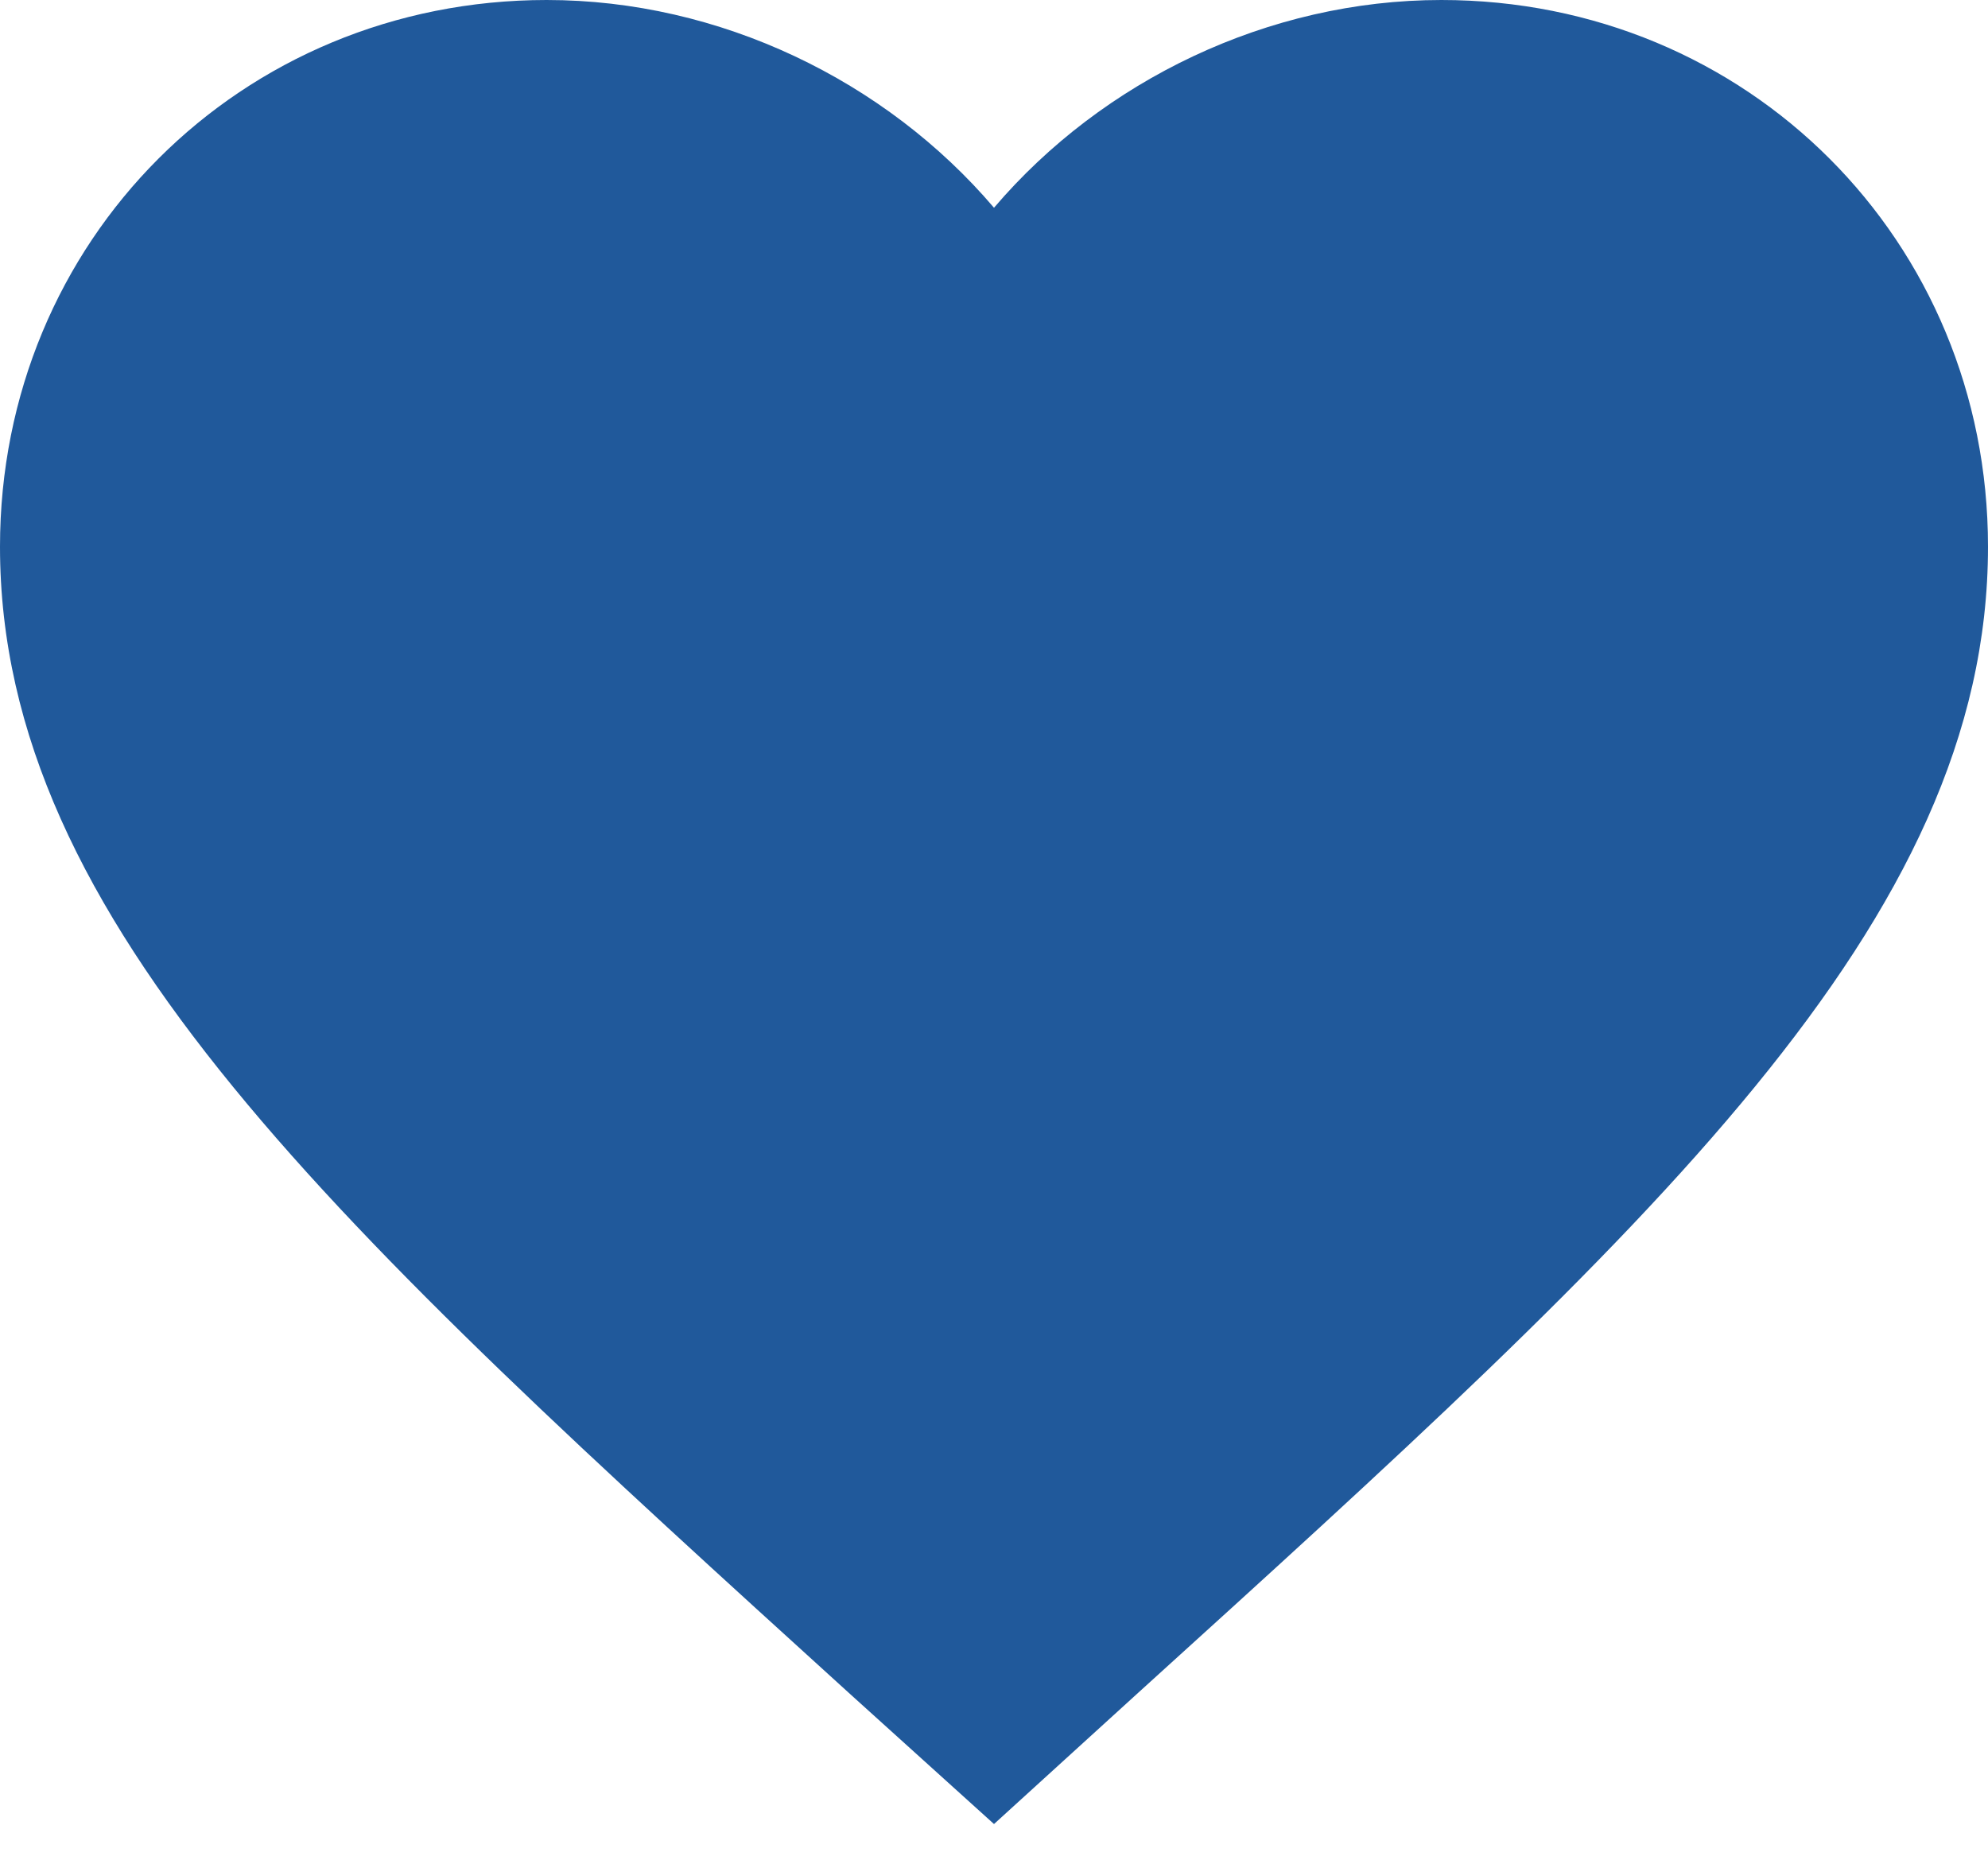 <svg width="32" height="30" viewBox="0 0 32 30" fill="none" xmlns="http://www.w3.org/2000/svg">
	<path d="M23.2 0C20.416 0 17.744 1.296 16 3.344C14.256 1.296 11.584 0 8.8 0C3.872 0 0 3.872 0 8.8C0 14.848 5.44 19.776 13.68 27.264L16 29.36L18.32 27.248C26.56 19.776 32 14.848 32 8.8C32 3.872 28.128 0 23.2 0Z" fill="#20599B"/>
</svg>
